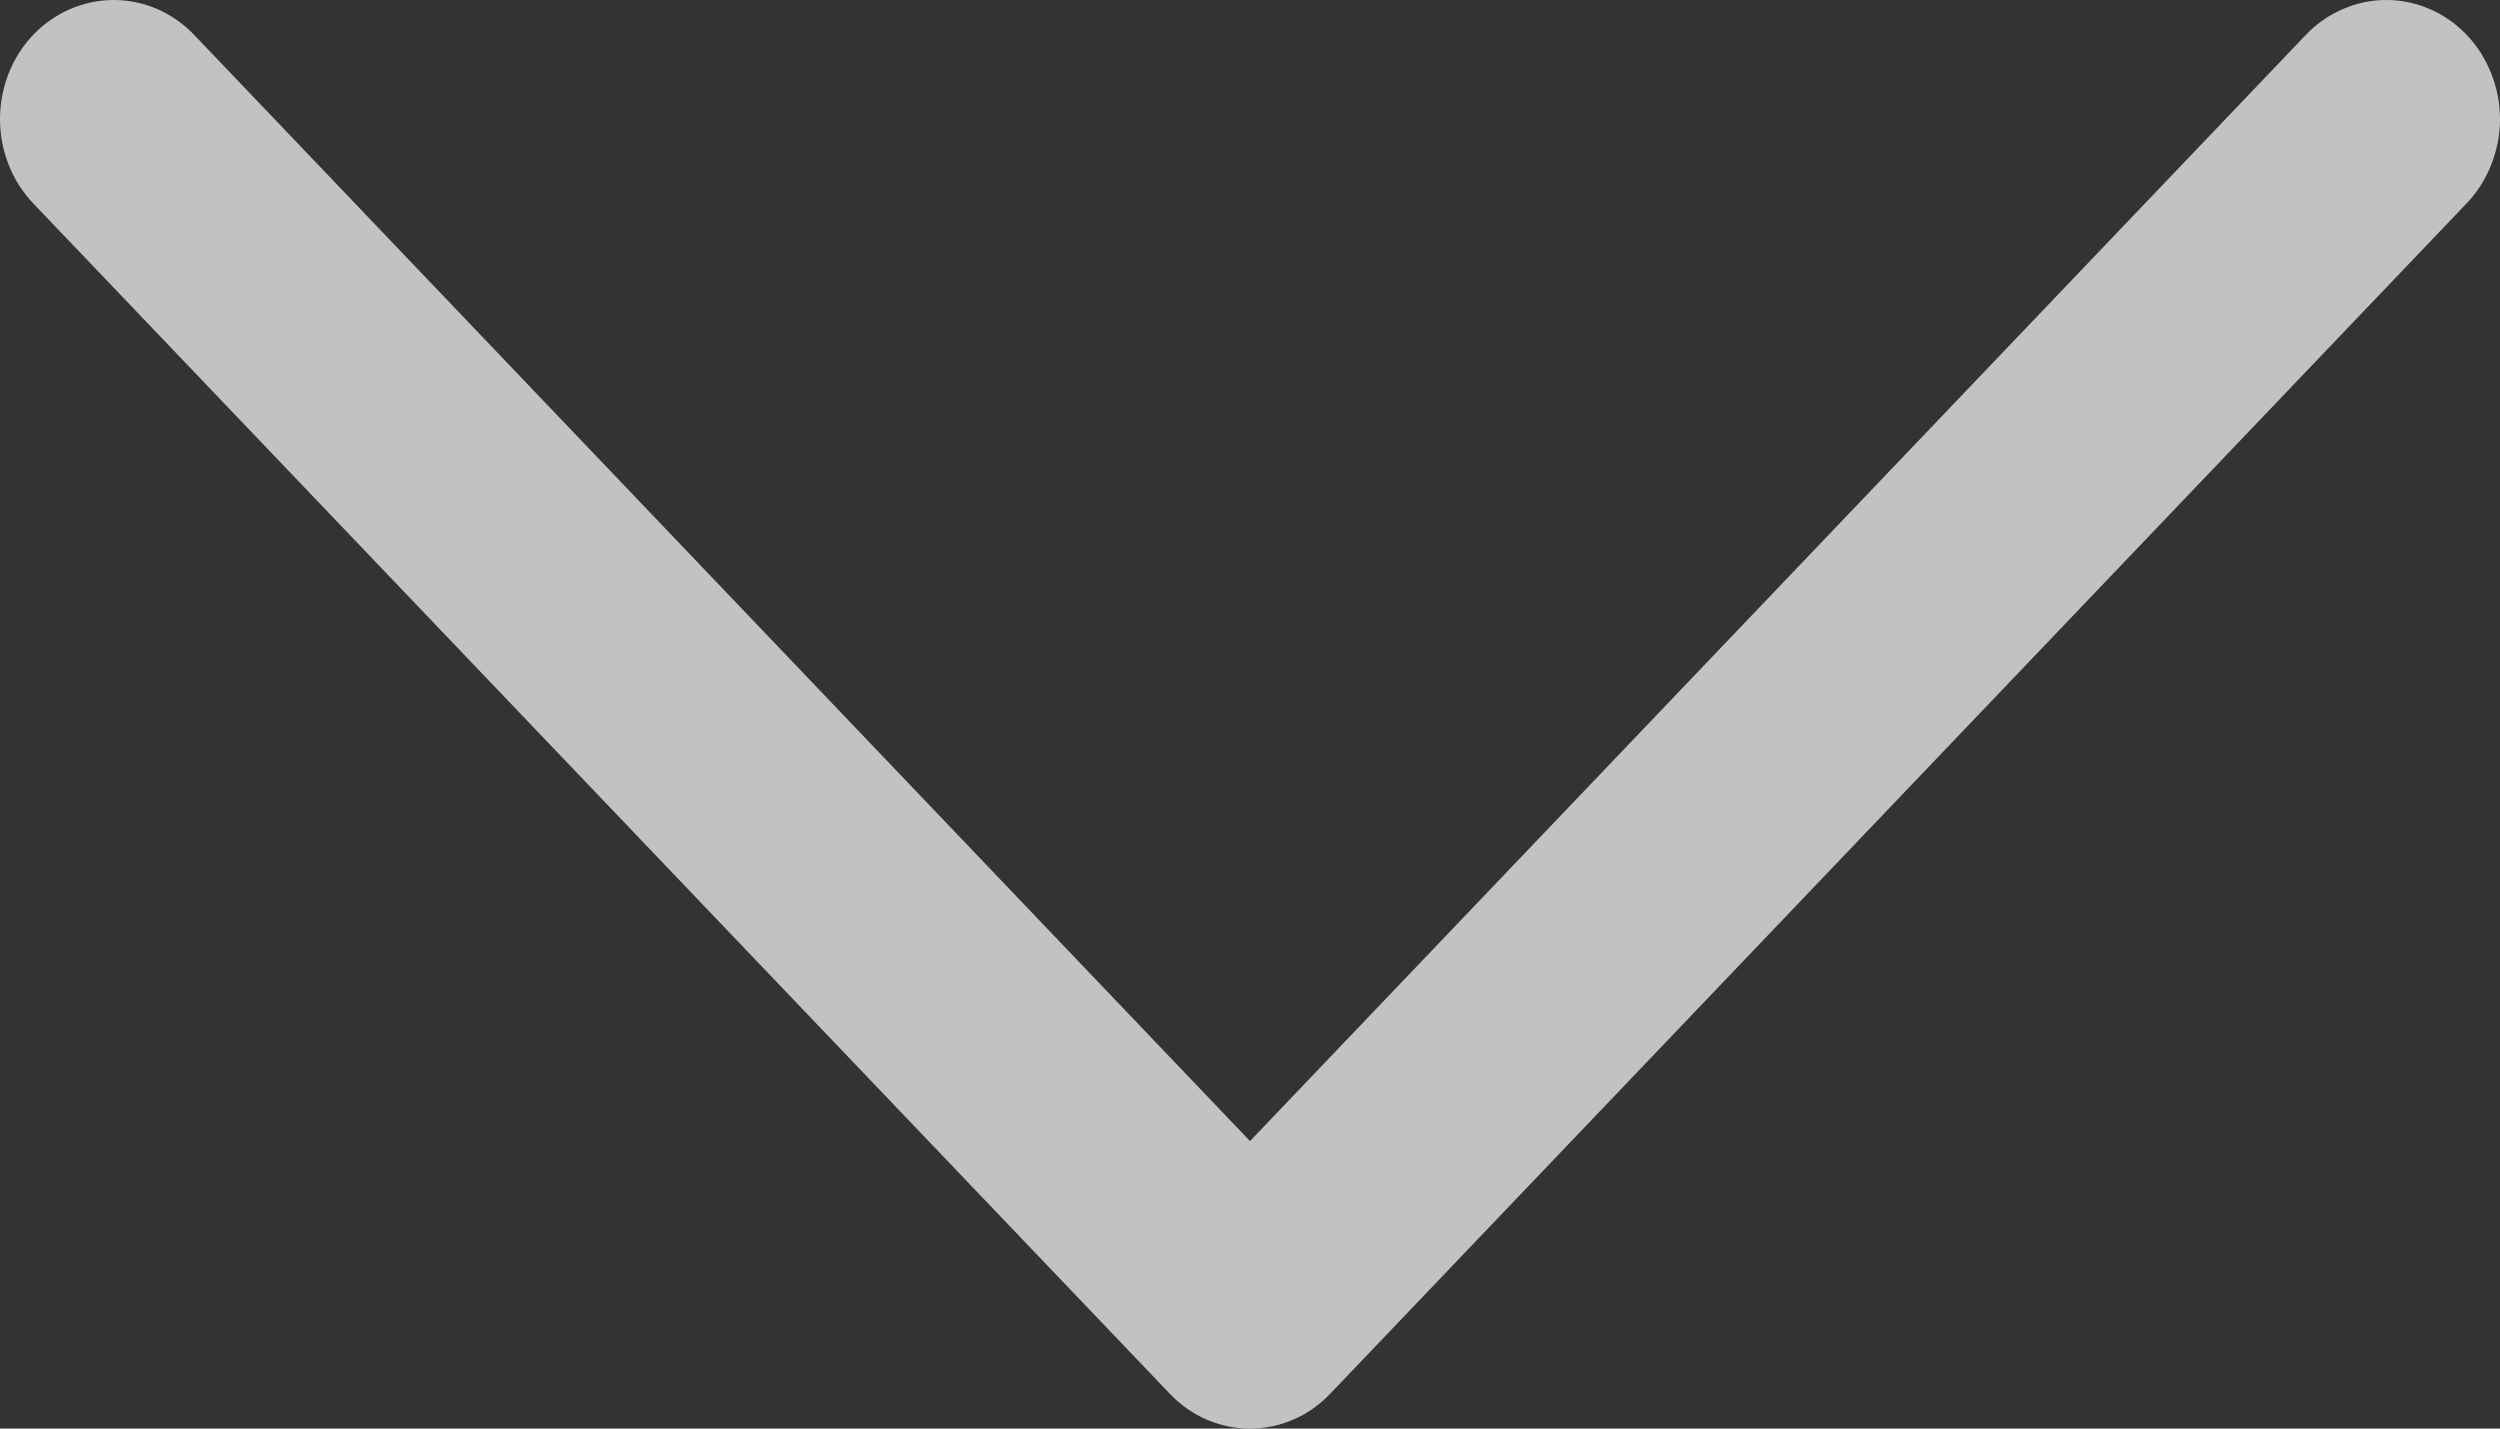 <svg width="14" height="8" viewBox="0 0 14 8" fill="none" xmlns="http://www.w3.org/2000/svg">
<rect x="0" y="0" width="14" height="8" fill="#333333" stroke="none"/>
<path id="Vector" d="M13.813 1.139L7.45 7.804C7.391 7.866 7.321 7.916 7.244 7.949C7.166 7.983 7.084 8 7 8C6.916 8 6.834 7.983 6.756 7.949C6.679 7.916 6.609 7.866 6.55 7.804L0.186 1.139C0.067 1.014 0 0.844 0 0.667C0 0.49 0.067 0.32 0.186 0.195C0.306 0.07 0.468 0 0.637 0C0.806 0 0.967 0.07 1.087 0.195L7 6.39L12.913 0.195C12.972 0.133 13.042 0.084 13.12 0.051C13.197 0.017 13.28 0 13.363 0C13.447 0 13.53 0.017 13.607 0.051C13.684 0.084 13.754 0.133 13.813 0.195C13.873 0.257 13.919 0.331 13.951 0.412C13.983 0.493 14 0.579 14 0.667C14 0.755 13.983 0.841 13.951 0.922C13.919 1.003 13.873 1.077 13.813 1.139Z" fill="white" fill-opacity="0.7"/>
</svg>
